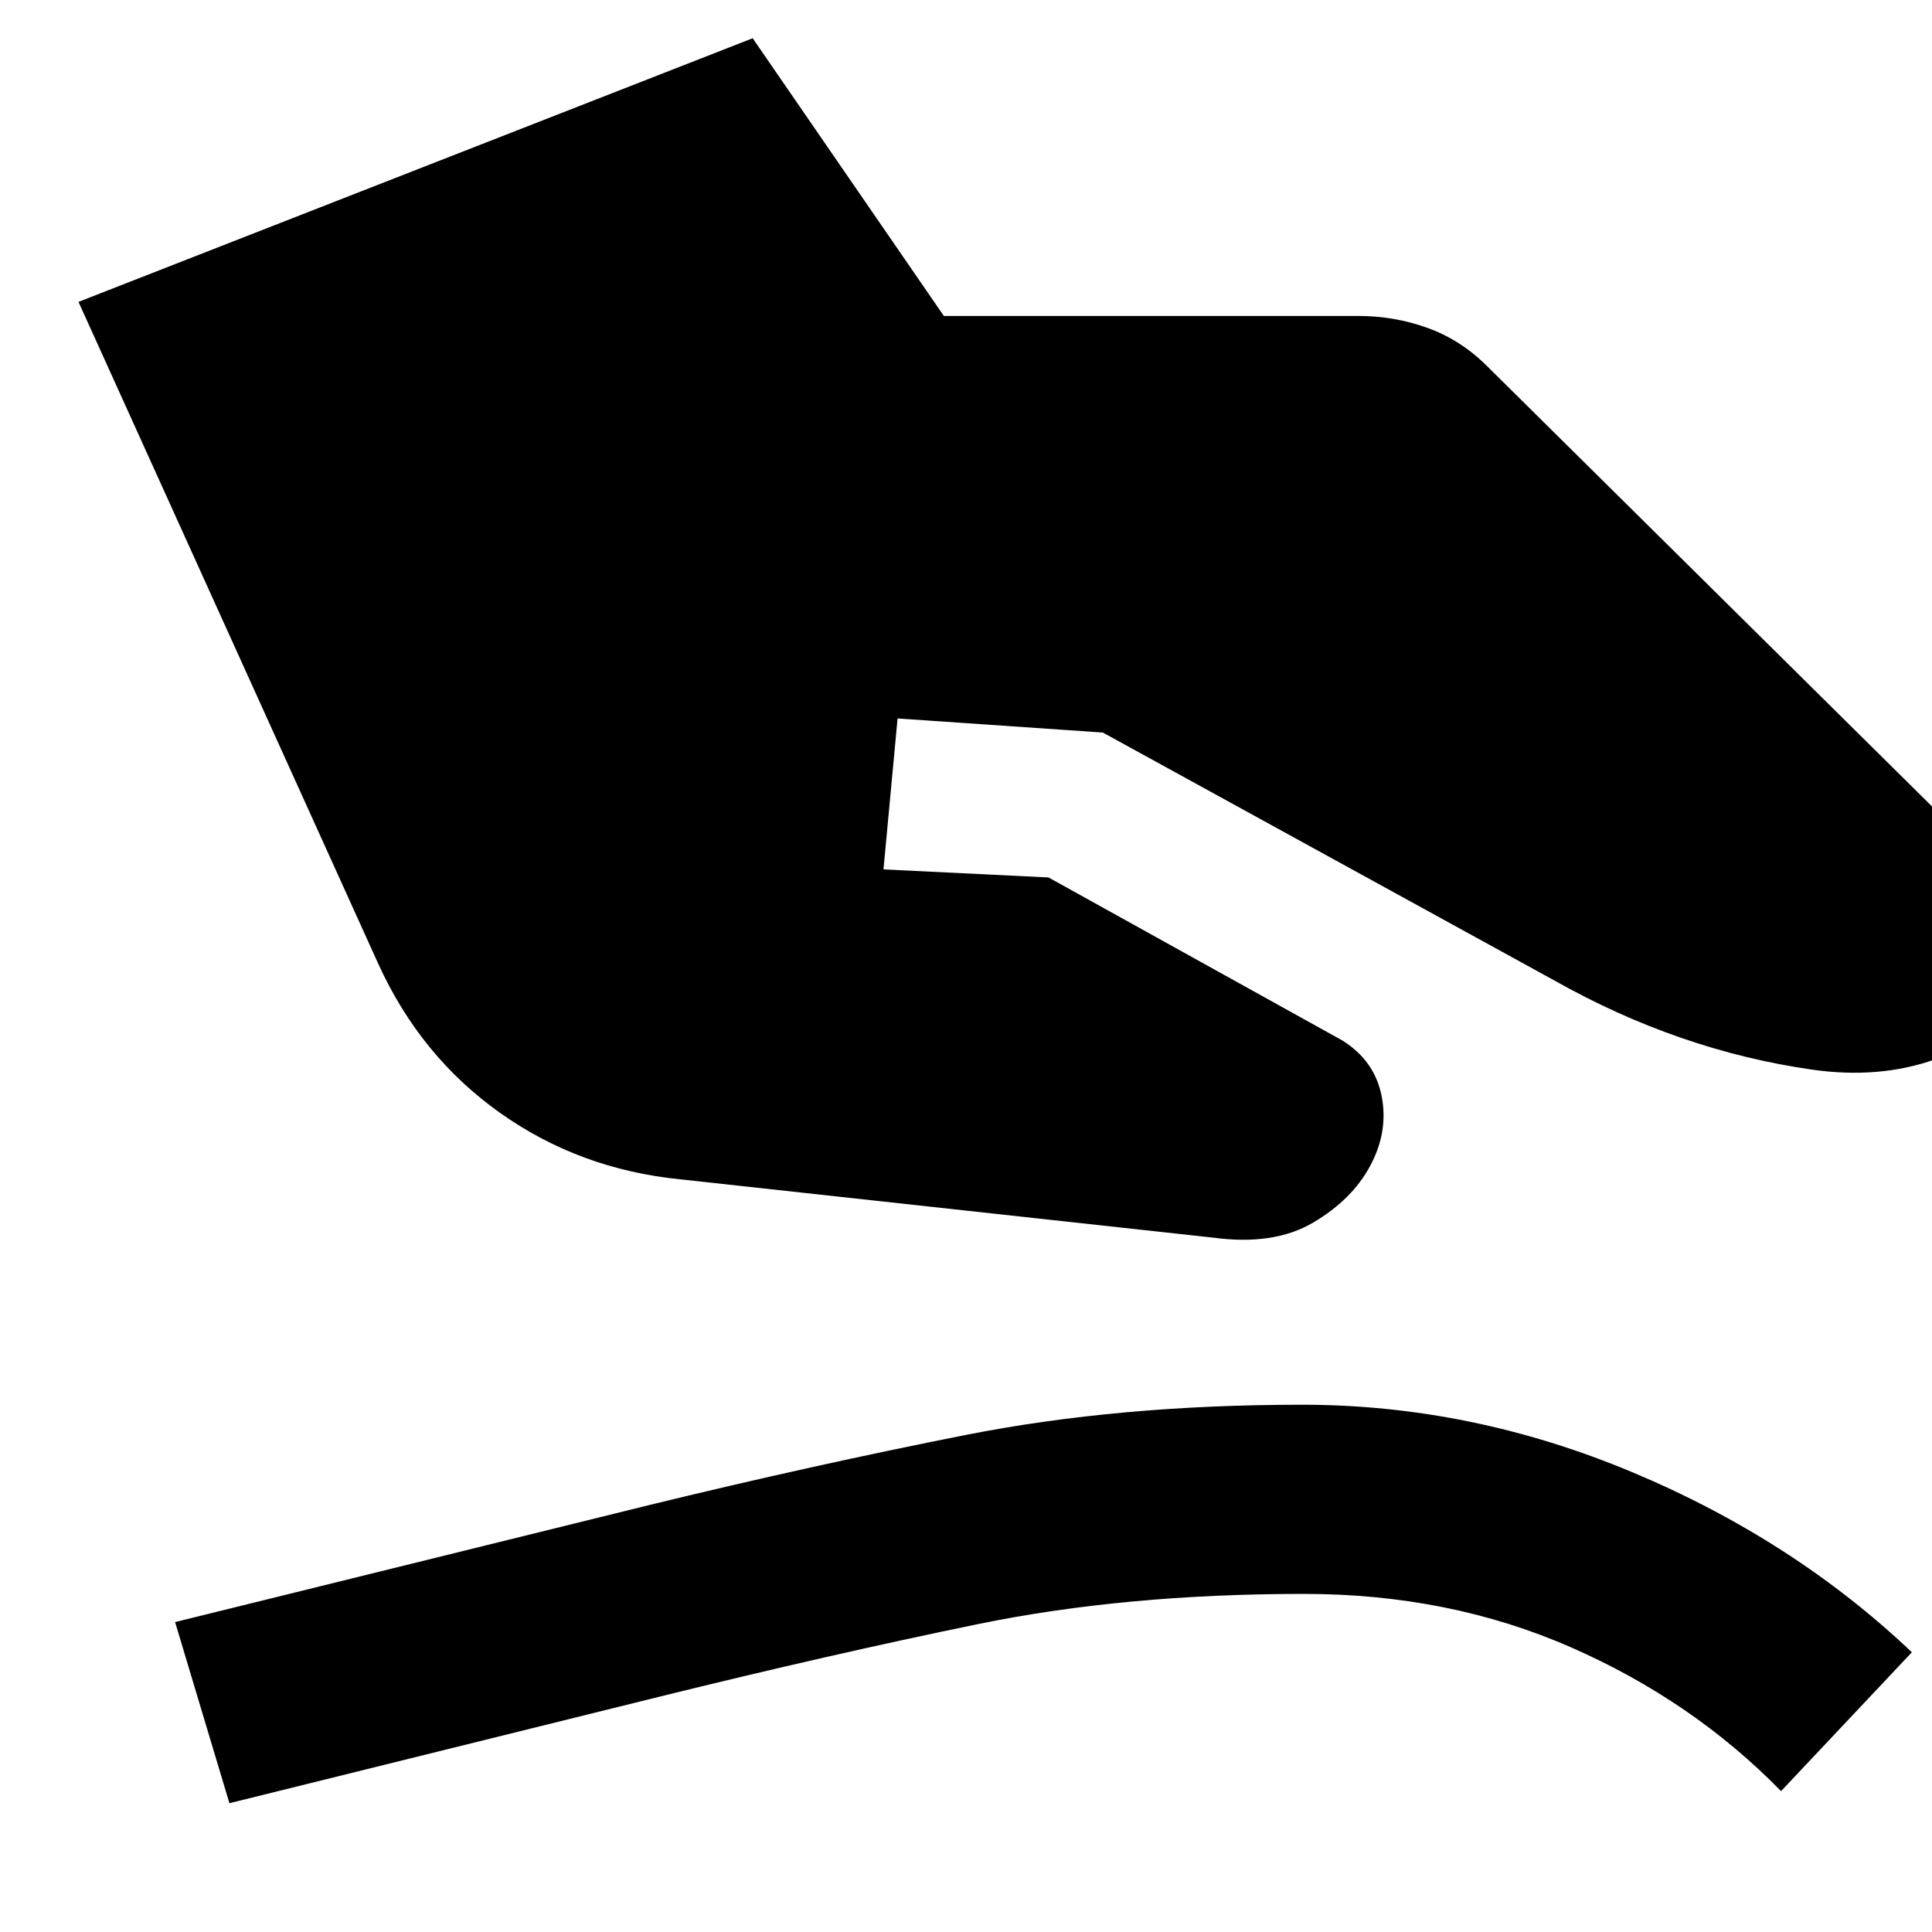 <svg xmlns="http://www.w3.org/2000/svg" width="48" height="48" viewBox="0 -960 960 960"><path d="M338-374q-50-5-89.5-33T188-481L39-810l335-131 95 138h206q18 0 34.5 6t29.5 19l288 285-15 25q-45 49-111.5 39.5T772-473L548-596l-102-7-7 75 82 4 146 81q16 10 19.5 27.5T681-381q-9 17-28.5 28.5T603-345l-265-29ZM114-64l-27-90 235-58q82-20 158-35t167-15q84 0 164 33.5T950-139l-65 69q-44-45-104.5-71.5T648-168q-89 0-162 15t-158 36L114-64Z"/></svg>